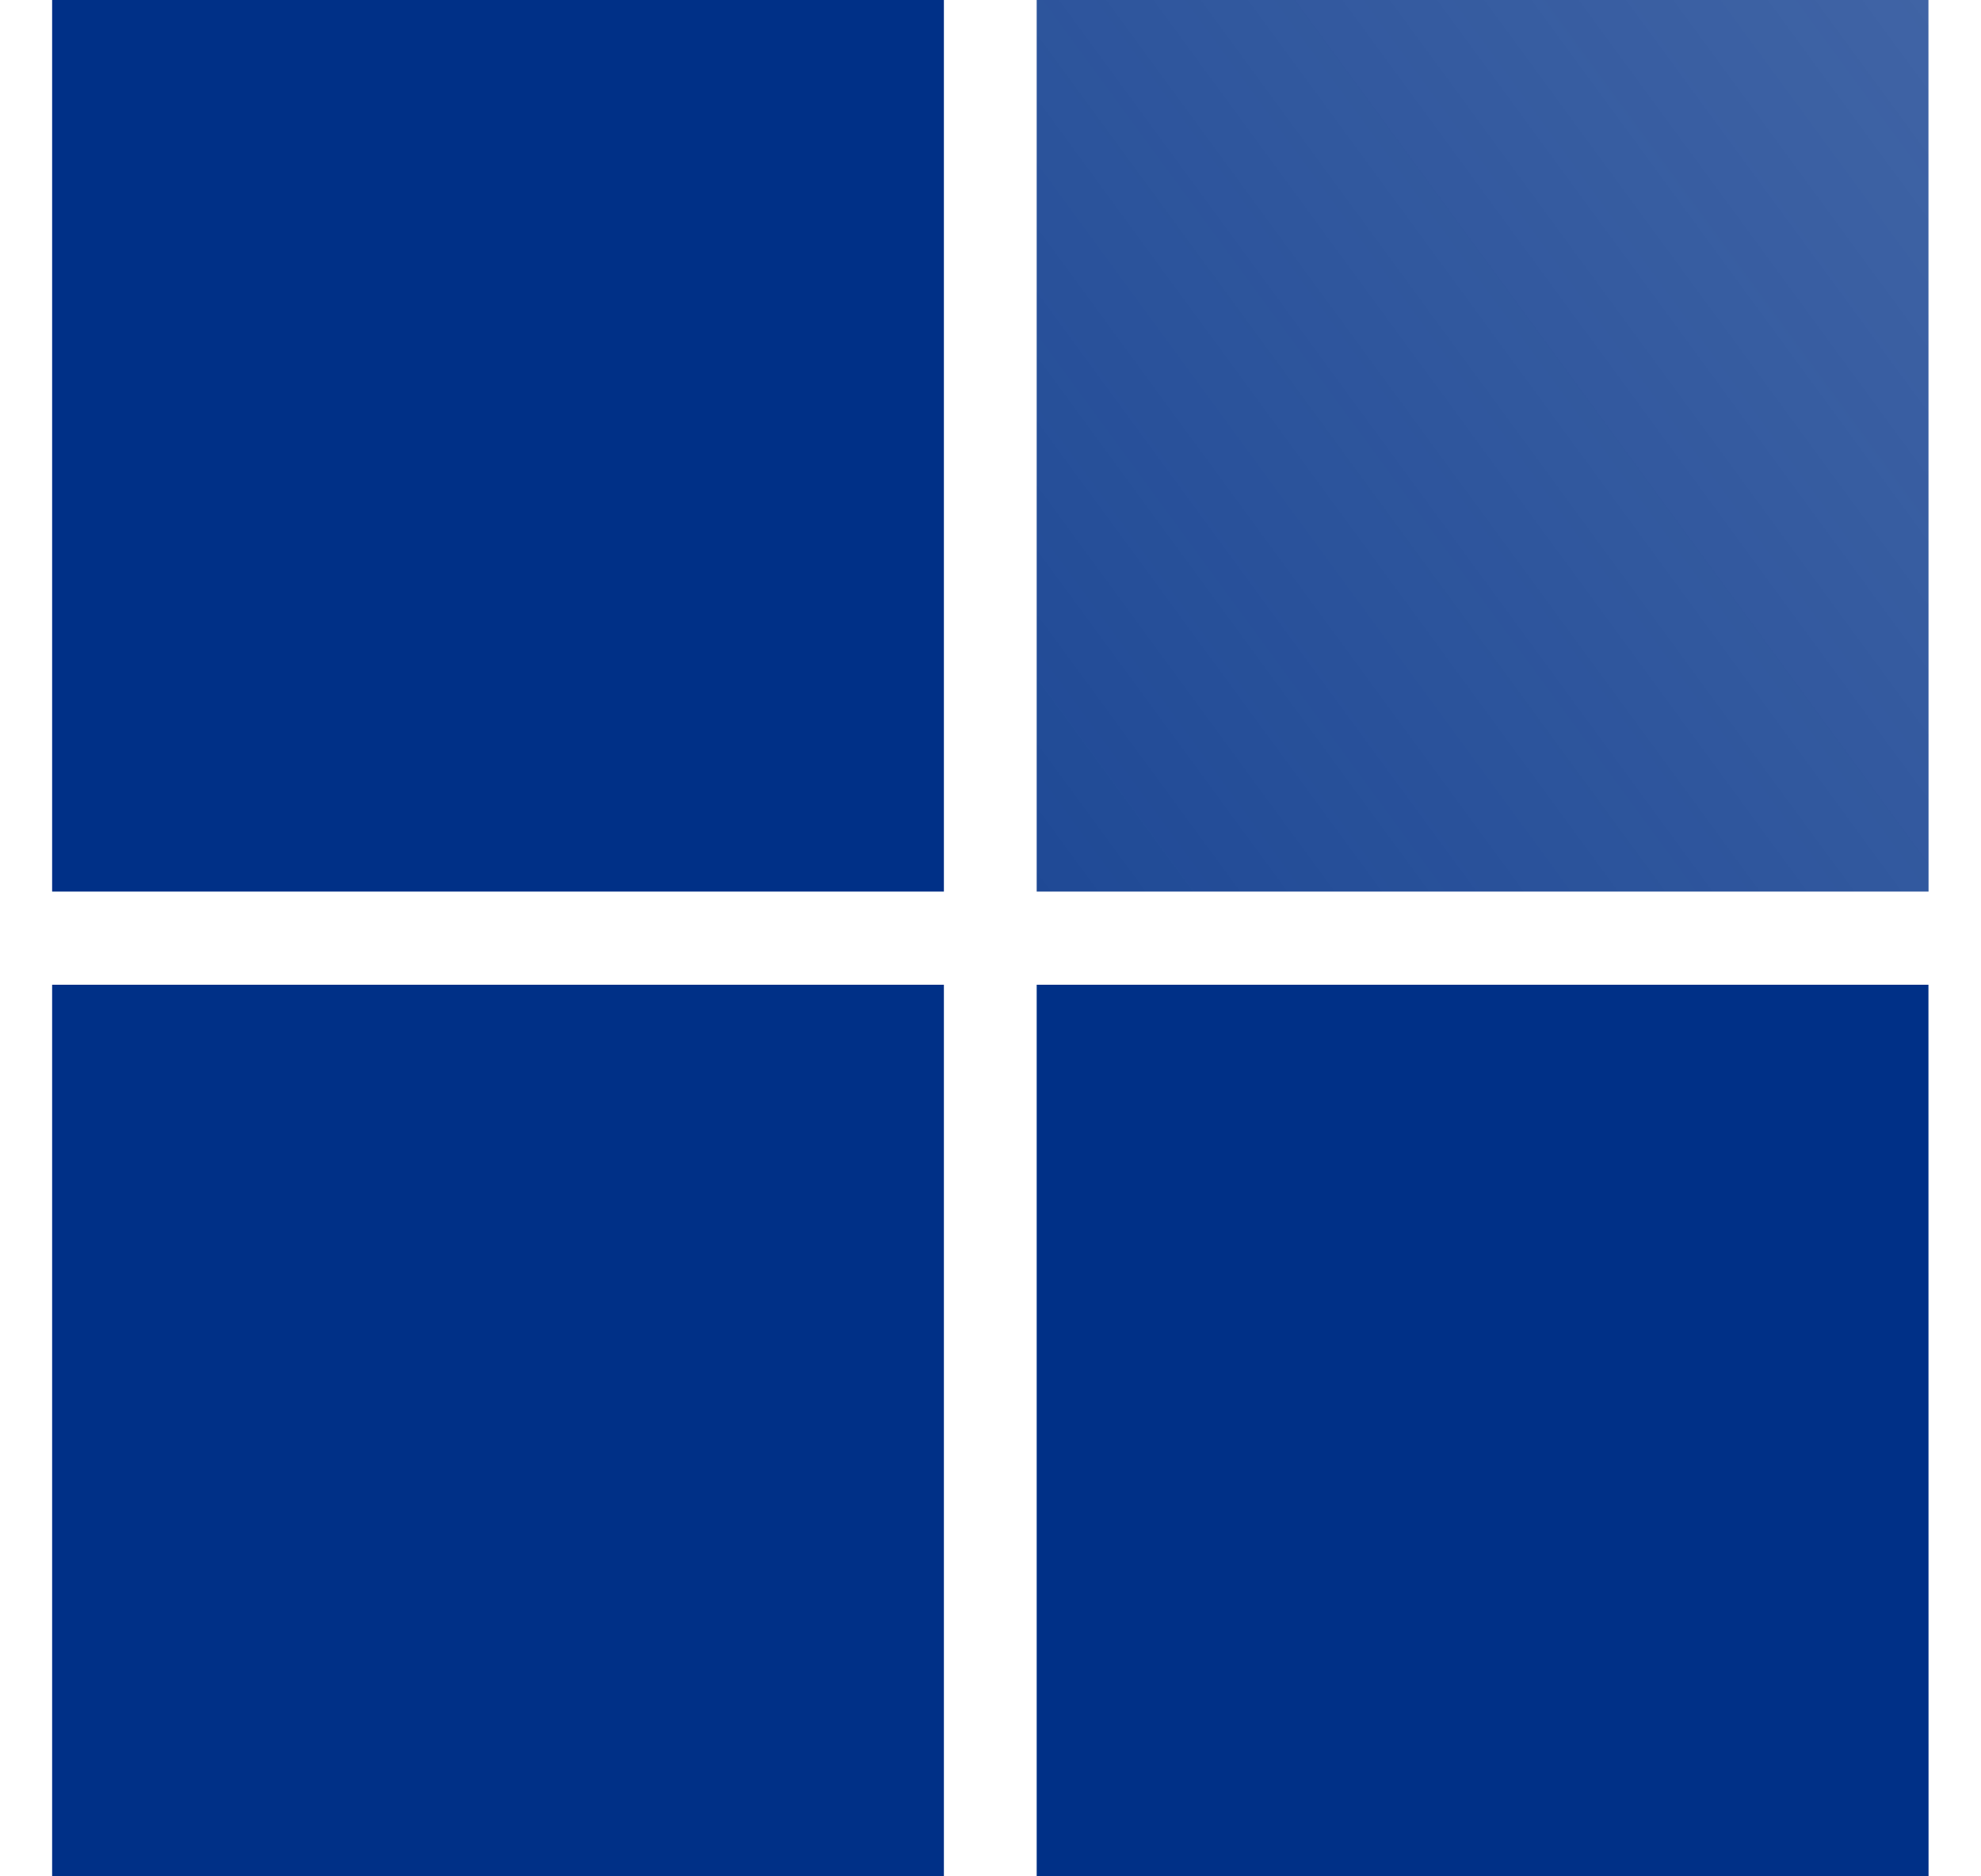 <svg width="19" height="18" viewBox="0 0 19 18" fill="none" xmlns="http://www.w3.org/2000/svg">
<g clip-path="url(#clip0_74_130)">
<path d="M18.497 18H9.943V9.447H18.496L18.497 18Z" fill="#003087"/>
<path d="M9.053 18H0.5V9.447H9.053V18Z" fill="#003087"/>
<path d="M18.497 8.553H9.943V0H18.496L18.497 8.553Z" fill="url(#paint0_linear_74_130)"/>
<path d="M9.053 8.553H0.5V0H9.053V8.553Z" fill="#003087"/>
</g>
<defs>
<linearGradient id="paint0_linear_74_130" x1="-0.433" y1="13.68" x2="31.133" y2="-9.463" gradientUnits="userSpaceOnUse">
<stop stop-color="#003087"/>
<stop offset="1" stop-color="#003087" stop-opacity="0.58"/>
</linearGradient>
<clipPath id="clip0_74_130">
<rect width="18" height="18" fill="white" transform="translate(0.5)"/>
</clipPath>
</defs>
</svg>

